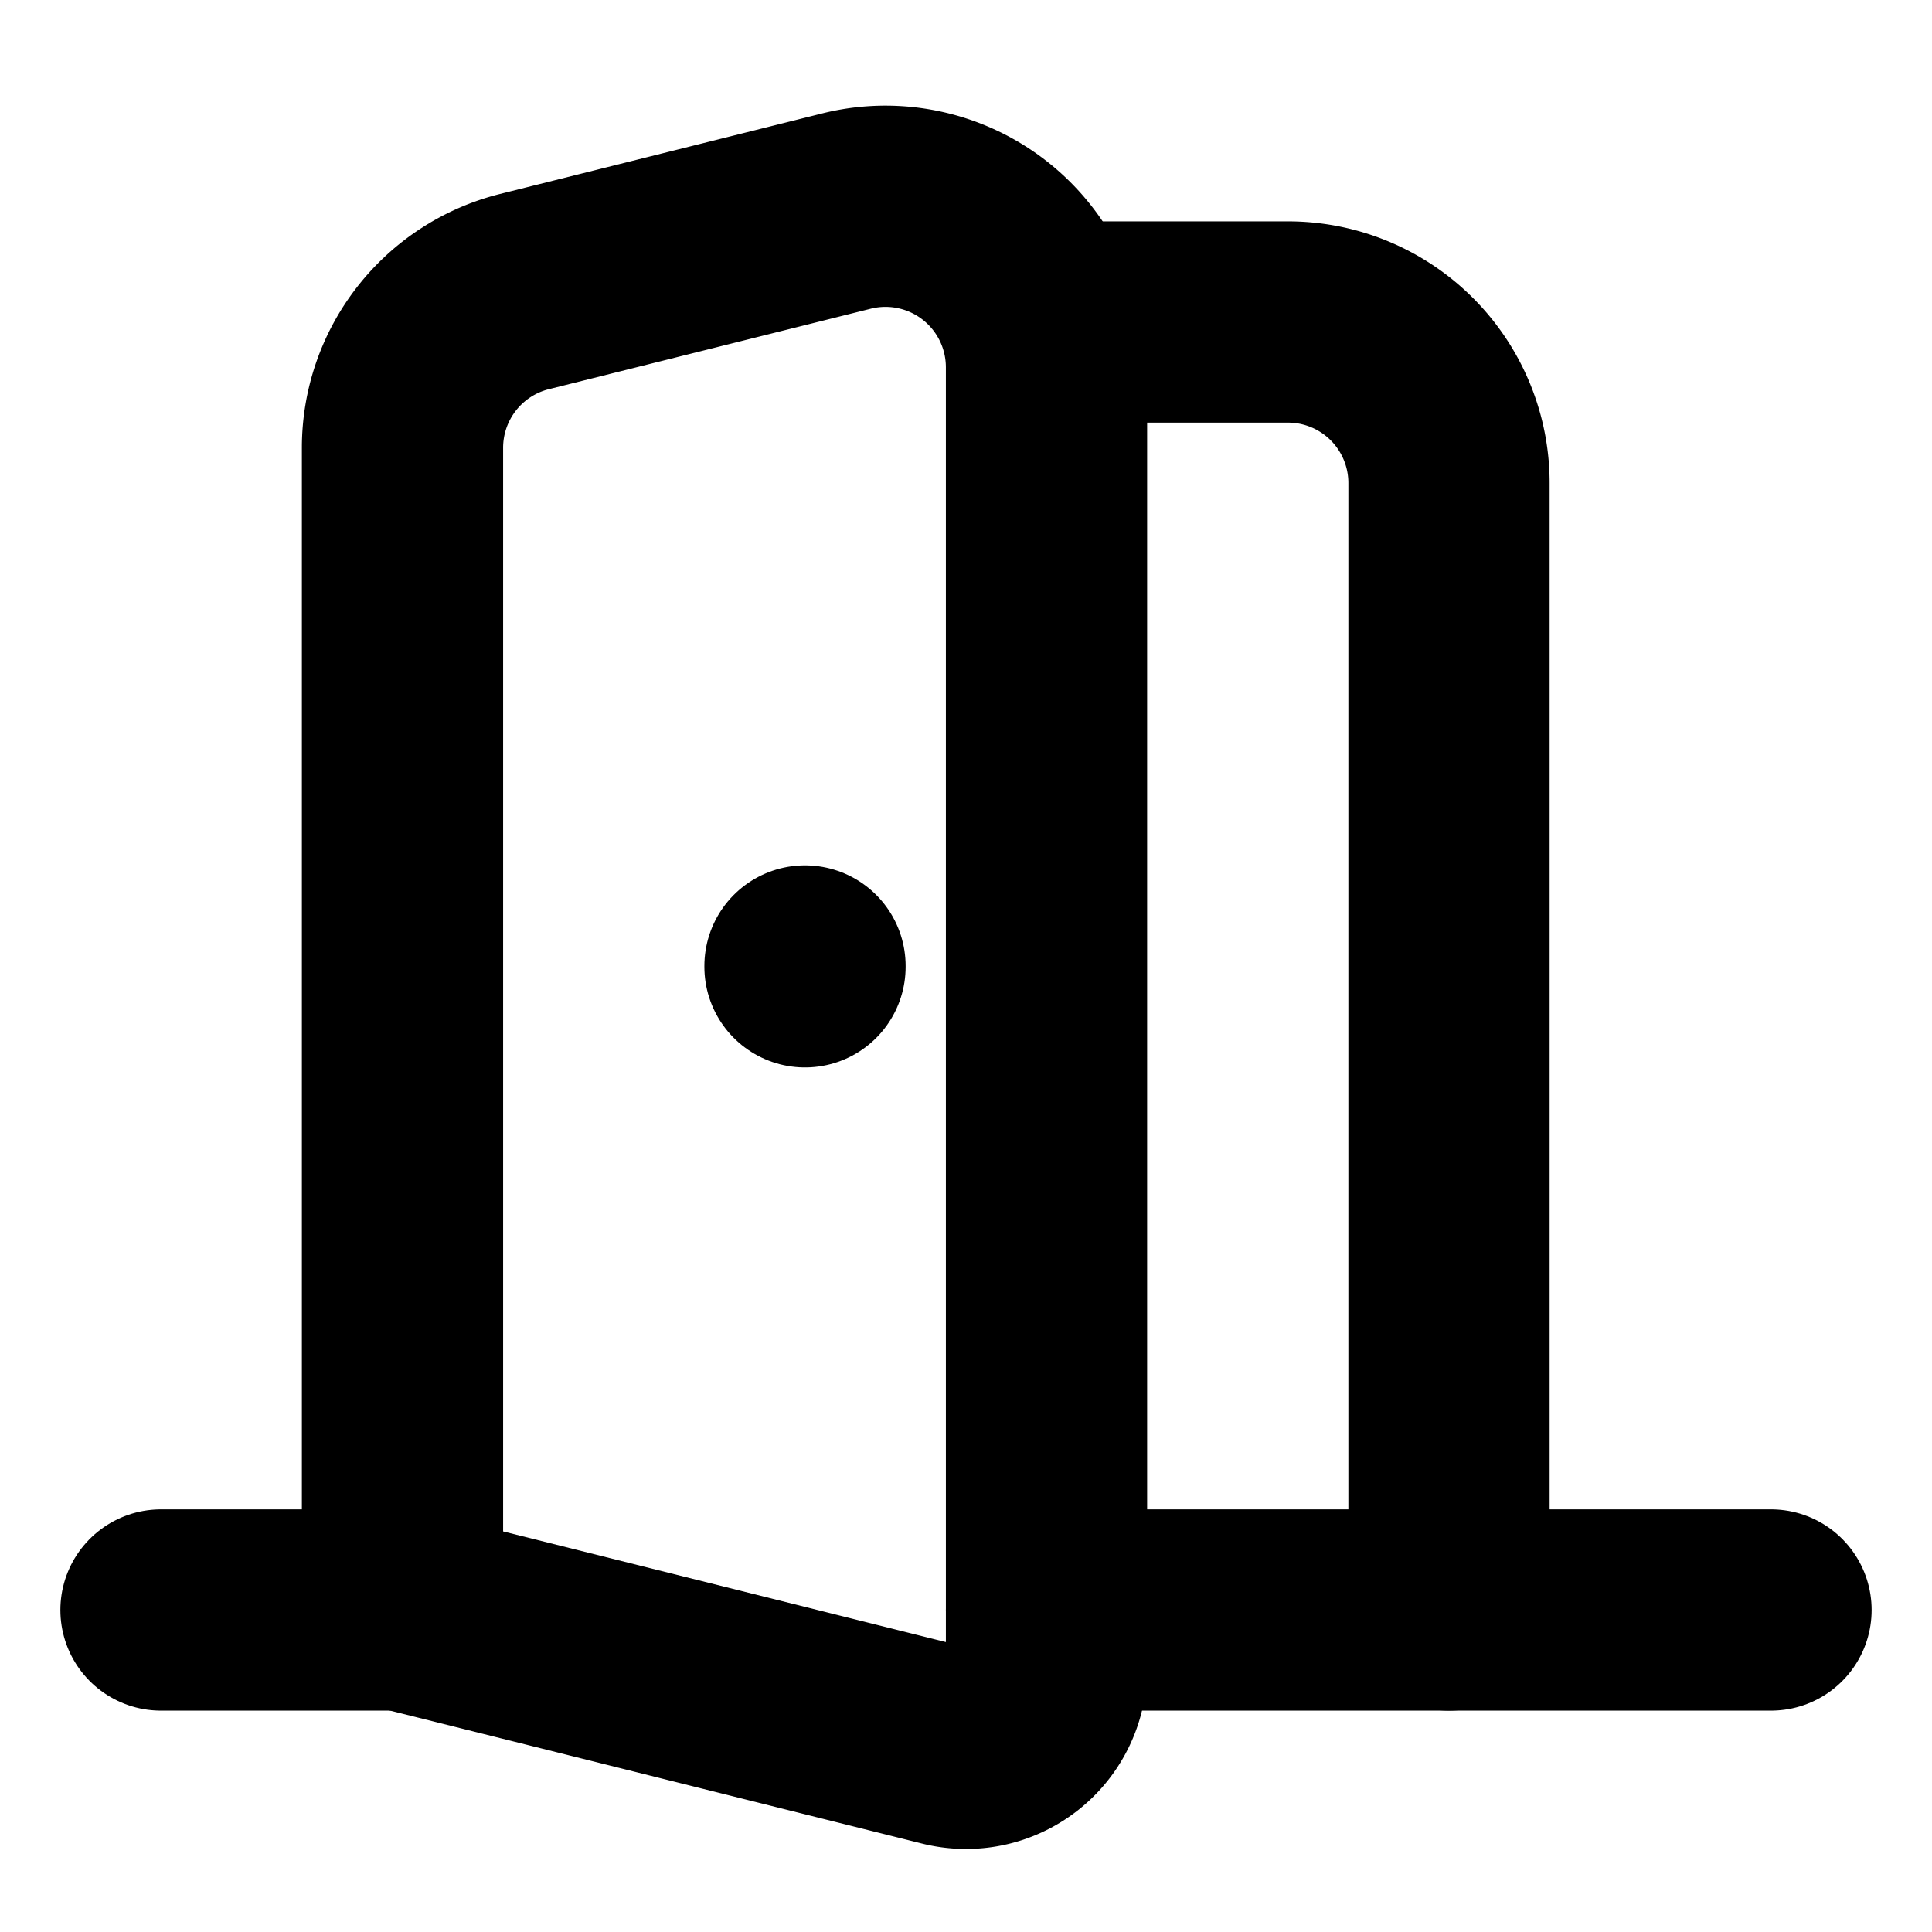 <?xml version="1.0"?>
<svg xmlns="http://www.w3.org/2000/svg" width="24" height="24" viewBox="0 0 24 24" fill="none" stroke="currentColor" stroke-width="2.500" stroke-linecap="round" stroke-linejoin="round">
  <path d="M13 4h3a2 2 0 0 1 2 2v14"/>
  <path d="M2 20h3"/>
  <path d="M13 20h9"/>
  <path d="M10 12v.01"/>
  <path d="M13 4.562v16.157a1 1 0 0 1-1.242.97L5 20V5.562a2 2 0 0 1 1.515-1.94l4-1A2 2 0 0 1 13 4.561Z"/>
</svg>
